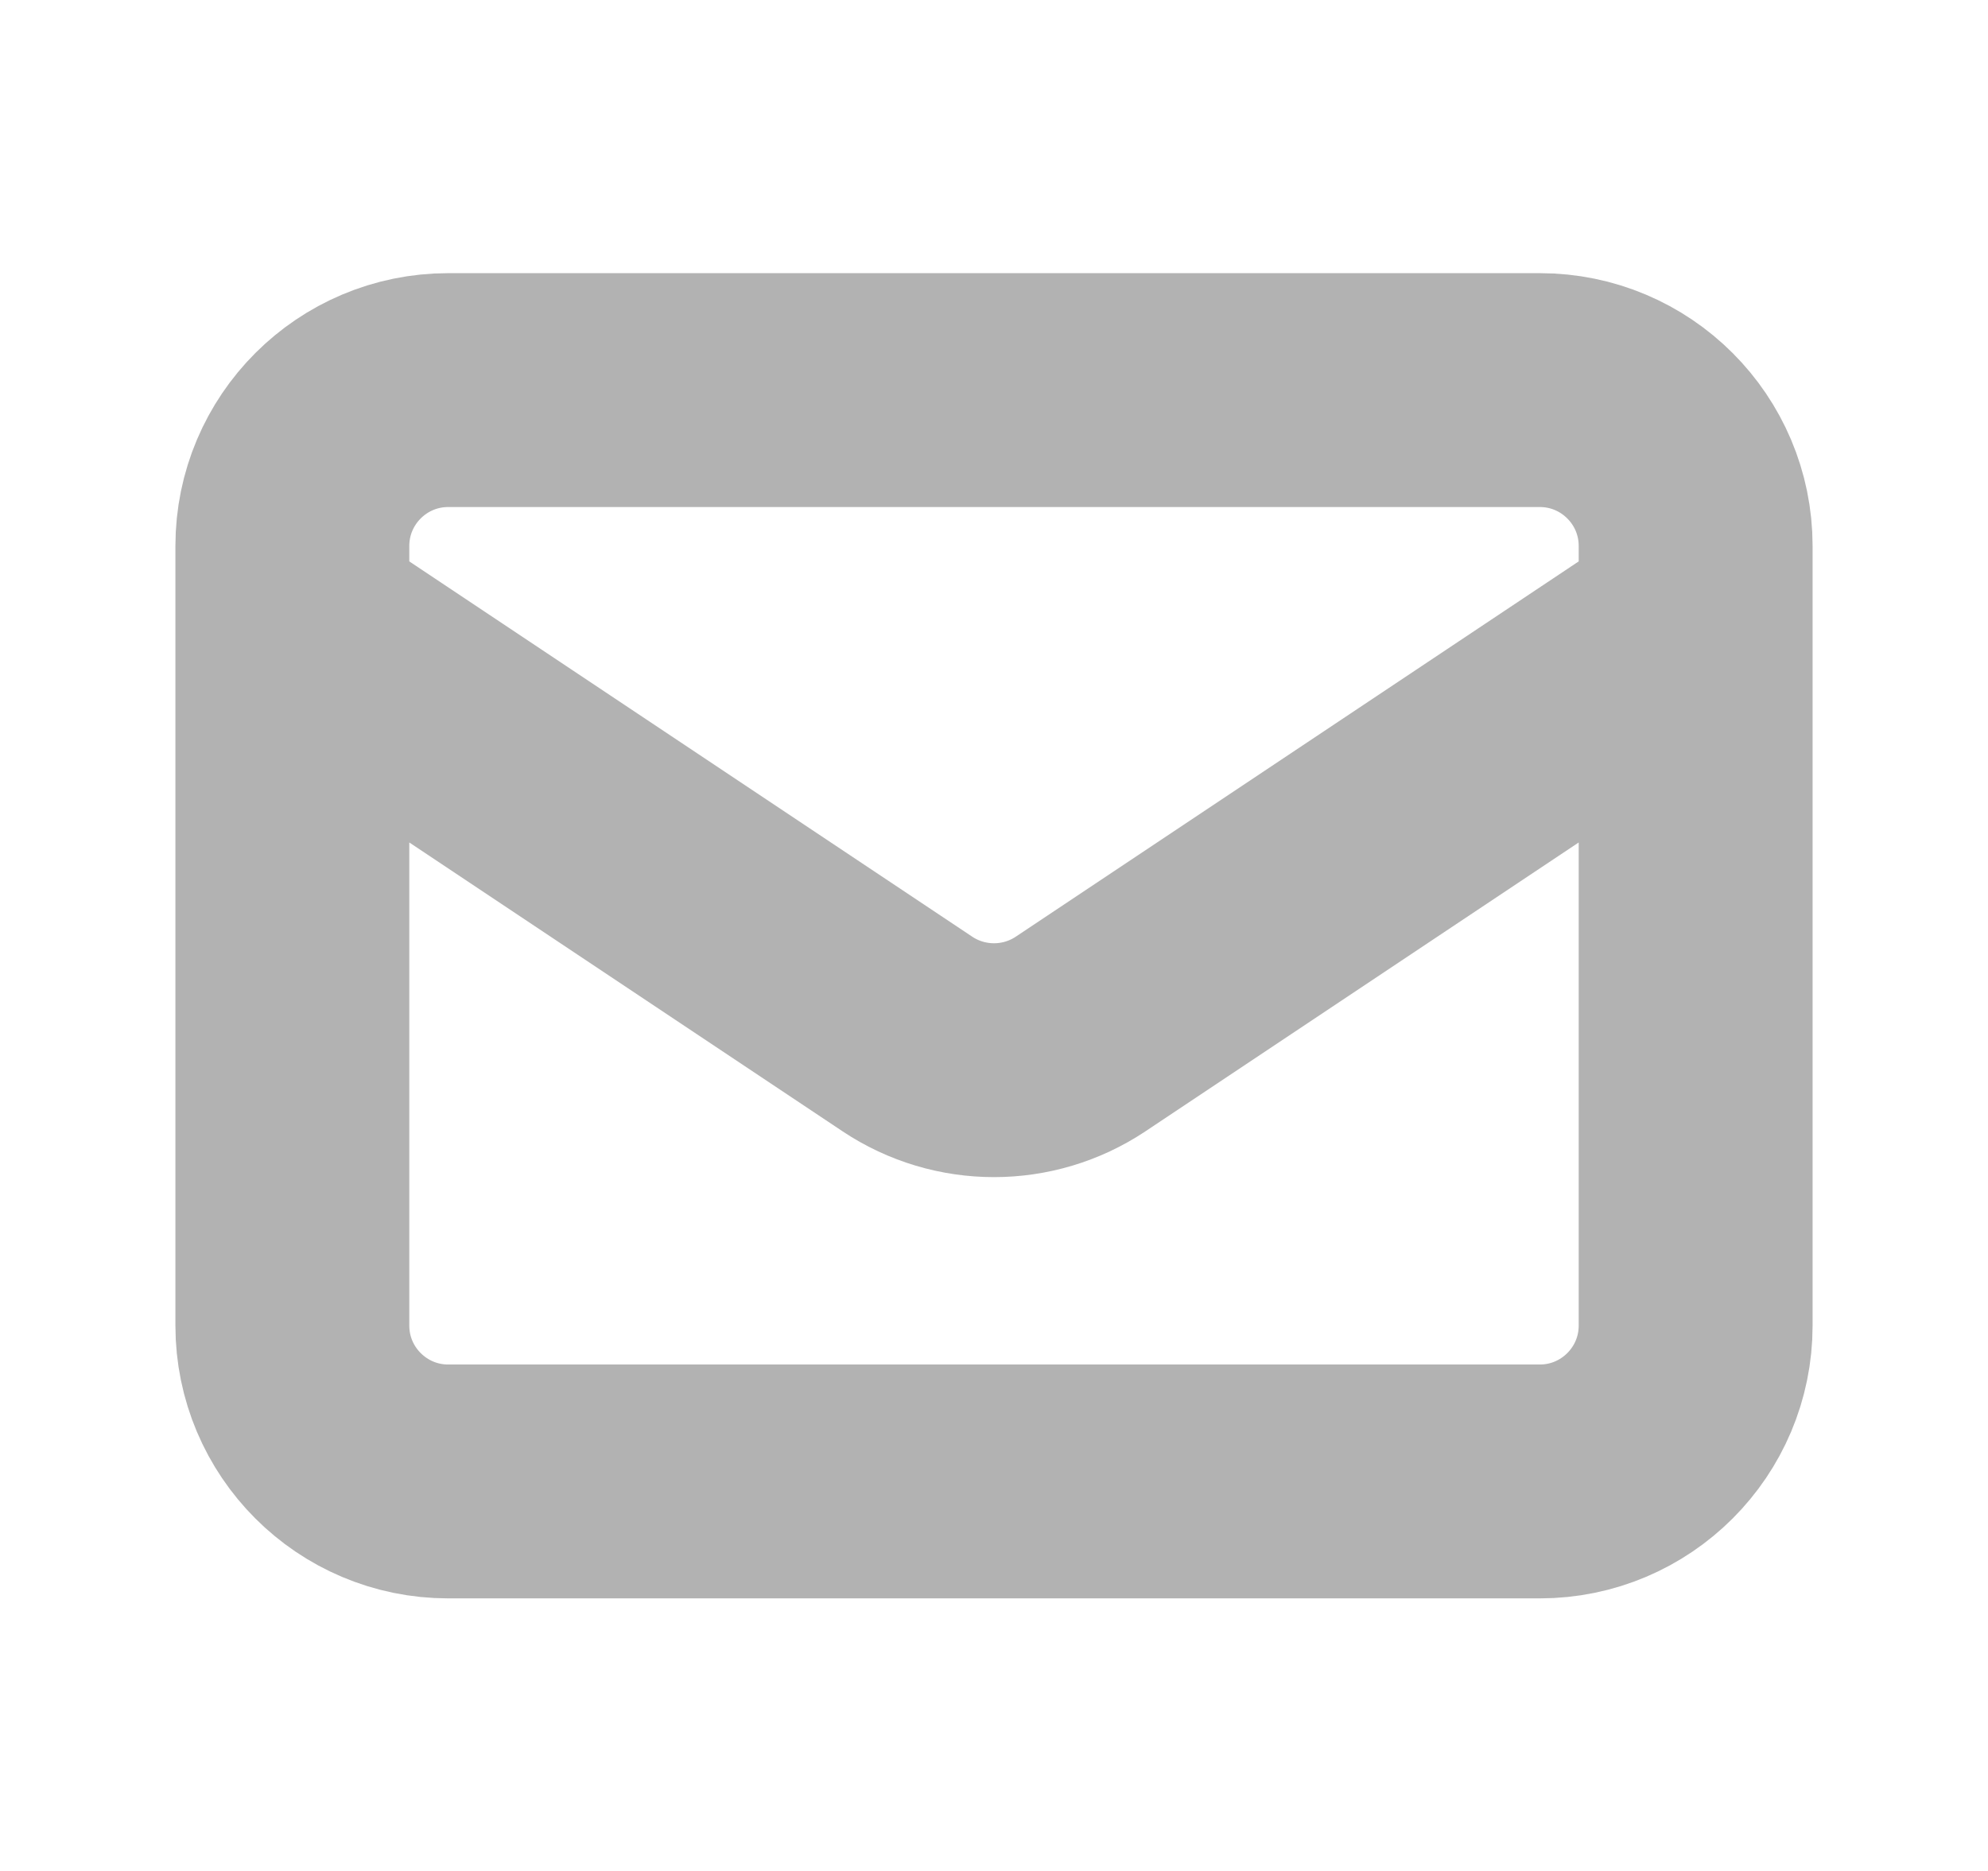 <svg width="17" height="16" viewBox="0 0 17 16" fill="none" xmlns="http://www.w3.org/2000/svg">
<g id="Icon/Outline/mail">
<path id="Icon" d="M2.5 5.336L7.76 8.843C8.208 9.141 8.792 9.141 9.24 8.843L14.5 5.336M3.833 12.669H13.167C13.903 12.669 14.5 12.072 14.5 11.336V4.669C14.5 3.933 13.903 3.336 13.167 3.336H3.833C3.097 3.336 2.5 3.933 2.5 4.669V11.336C2.5 12.072 3.097 12.669 3.833 12.669Z" stroke="#B2B2B2" stroke-width="2" stroke-linecap="round" stroke-linejoin="round"/>
</g>
</svg>
